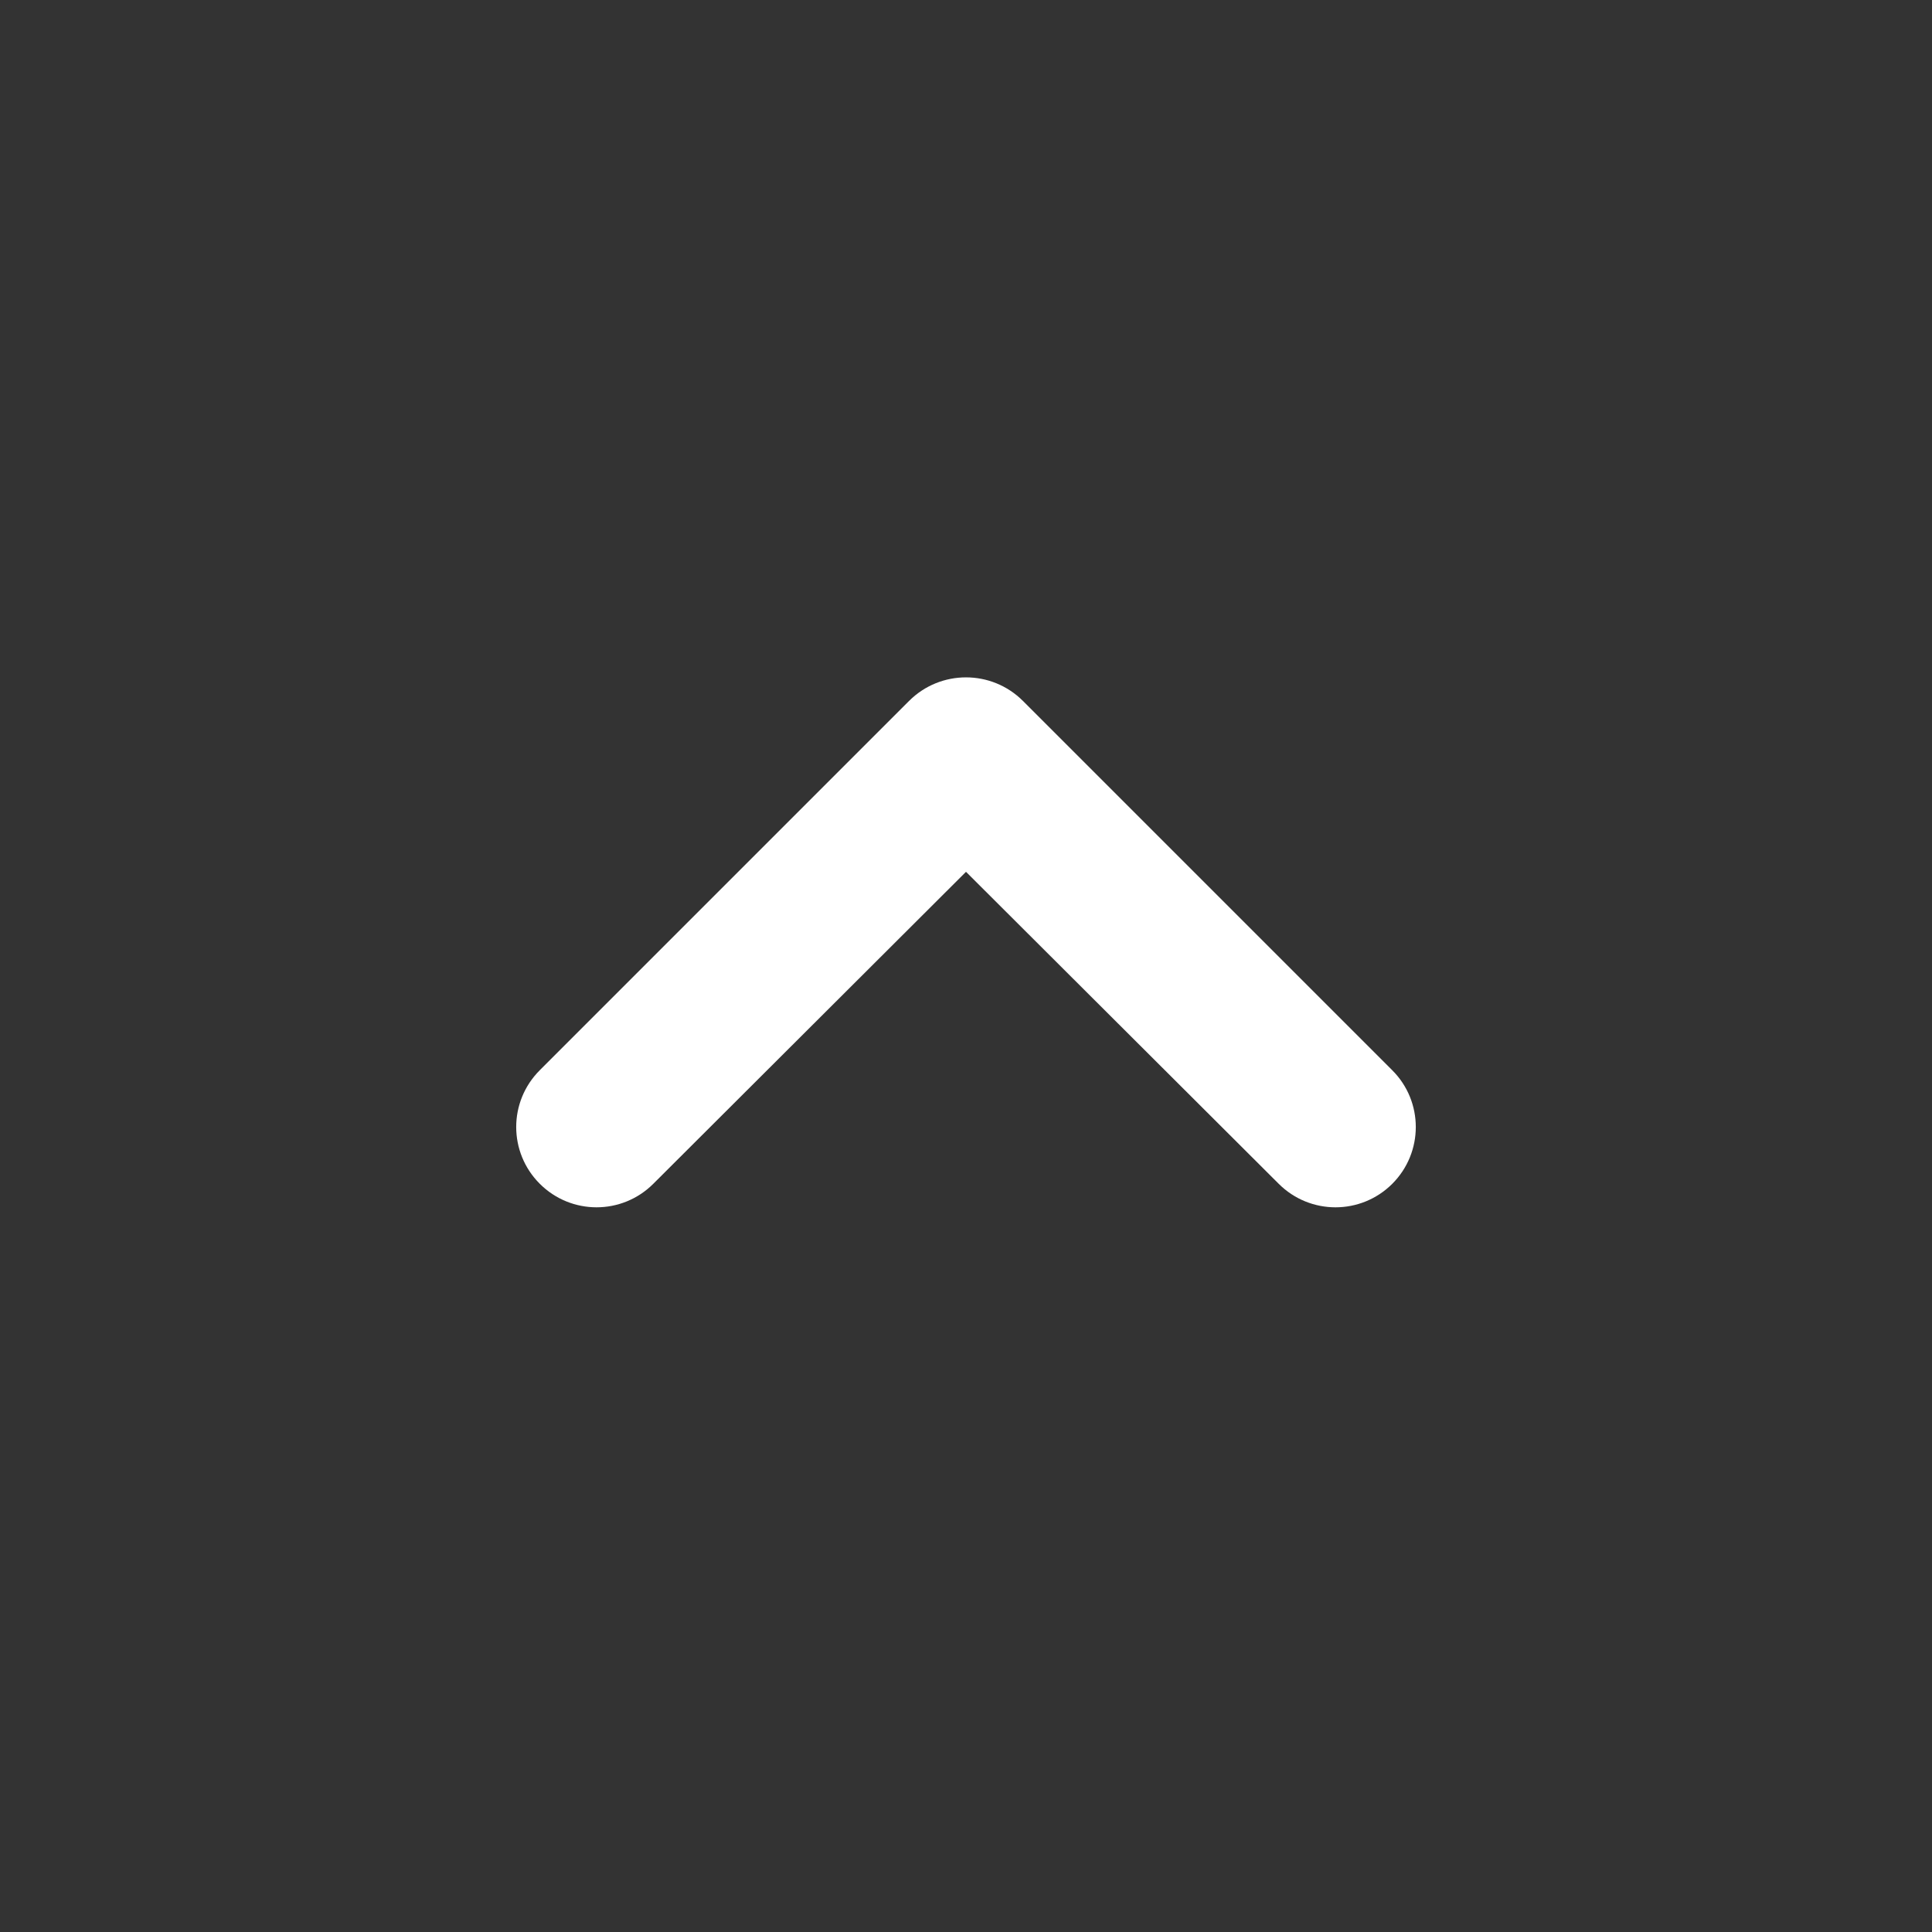 <svg xmlns="http://www.w3.org/2000/svg" width="24" height="24" fill="none" viewBox="0 0 24 24">
    <rect x="0" y="0" width="24" height="24" fill="#333333" stroke="none"/>
    <path fill="#fff" d="M12.707 8.707c-.39-.39-1.024-.39-1.414 0l-4.588 4.588c-.39.39-.39 1.02 0 1.41.39.39 1.02.39 1.41.001L12 10.83l3.885 3.876c.39.389 1.02.389 1.41 0 .39-.39.39-1.022 0-1.411l-4.588-4.588z"/>
</svg>
